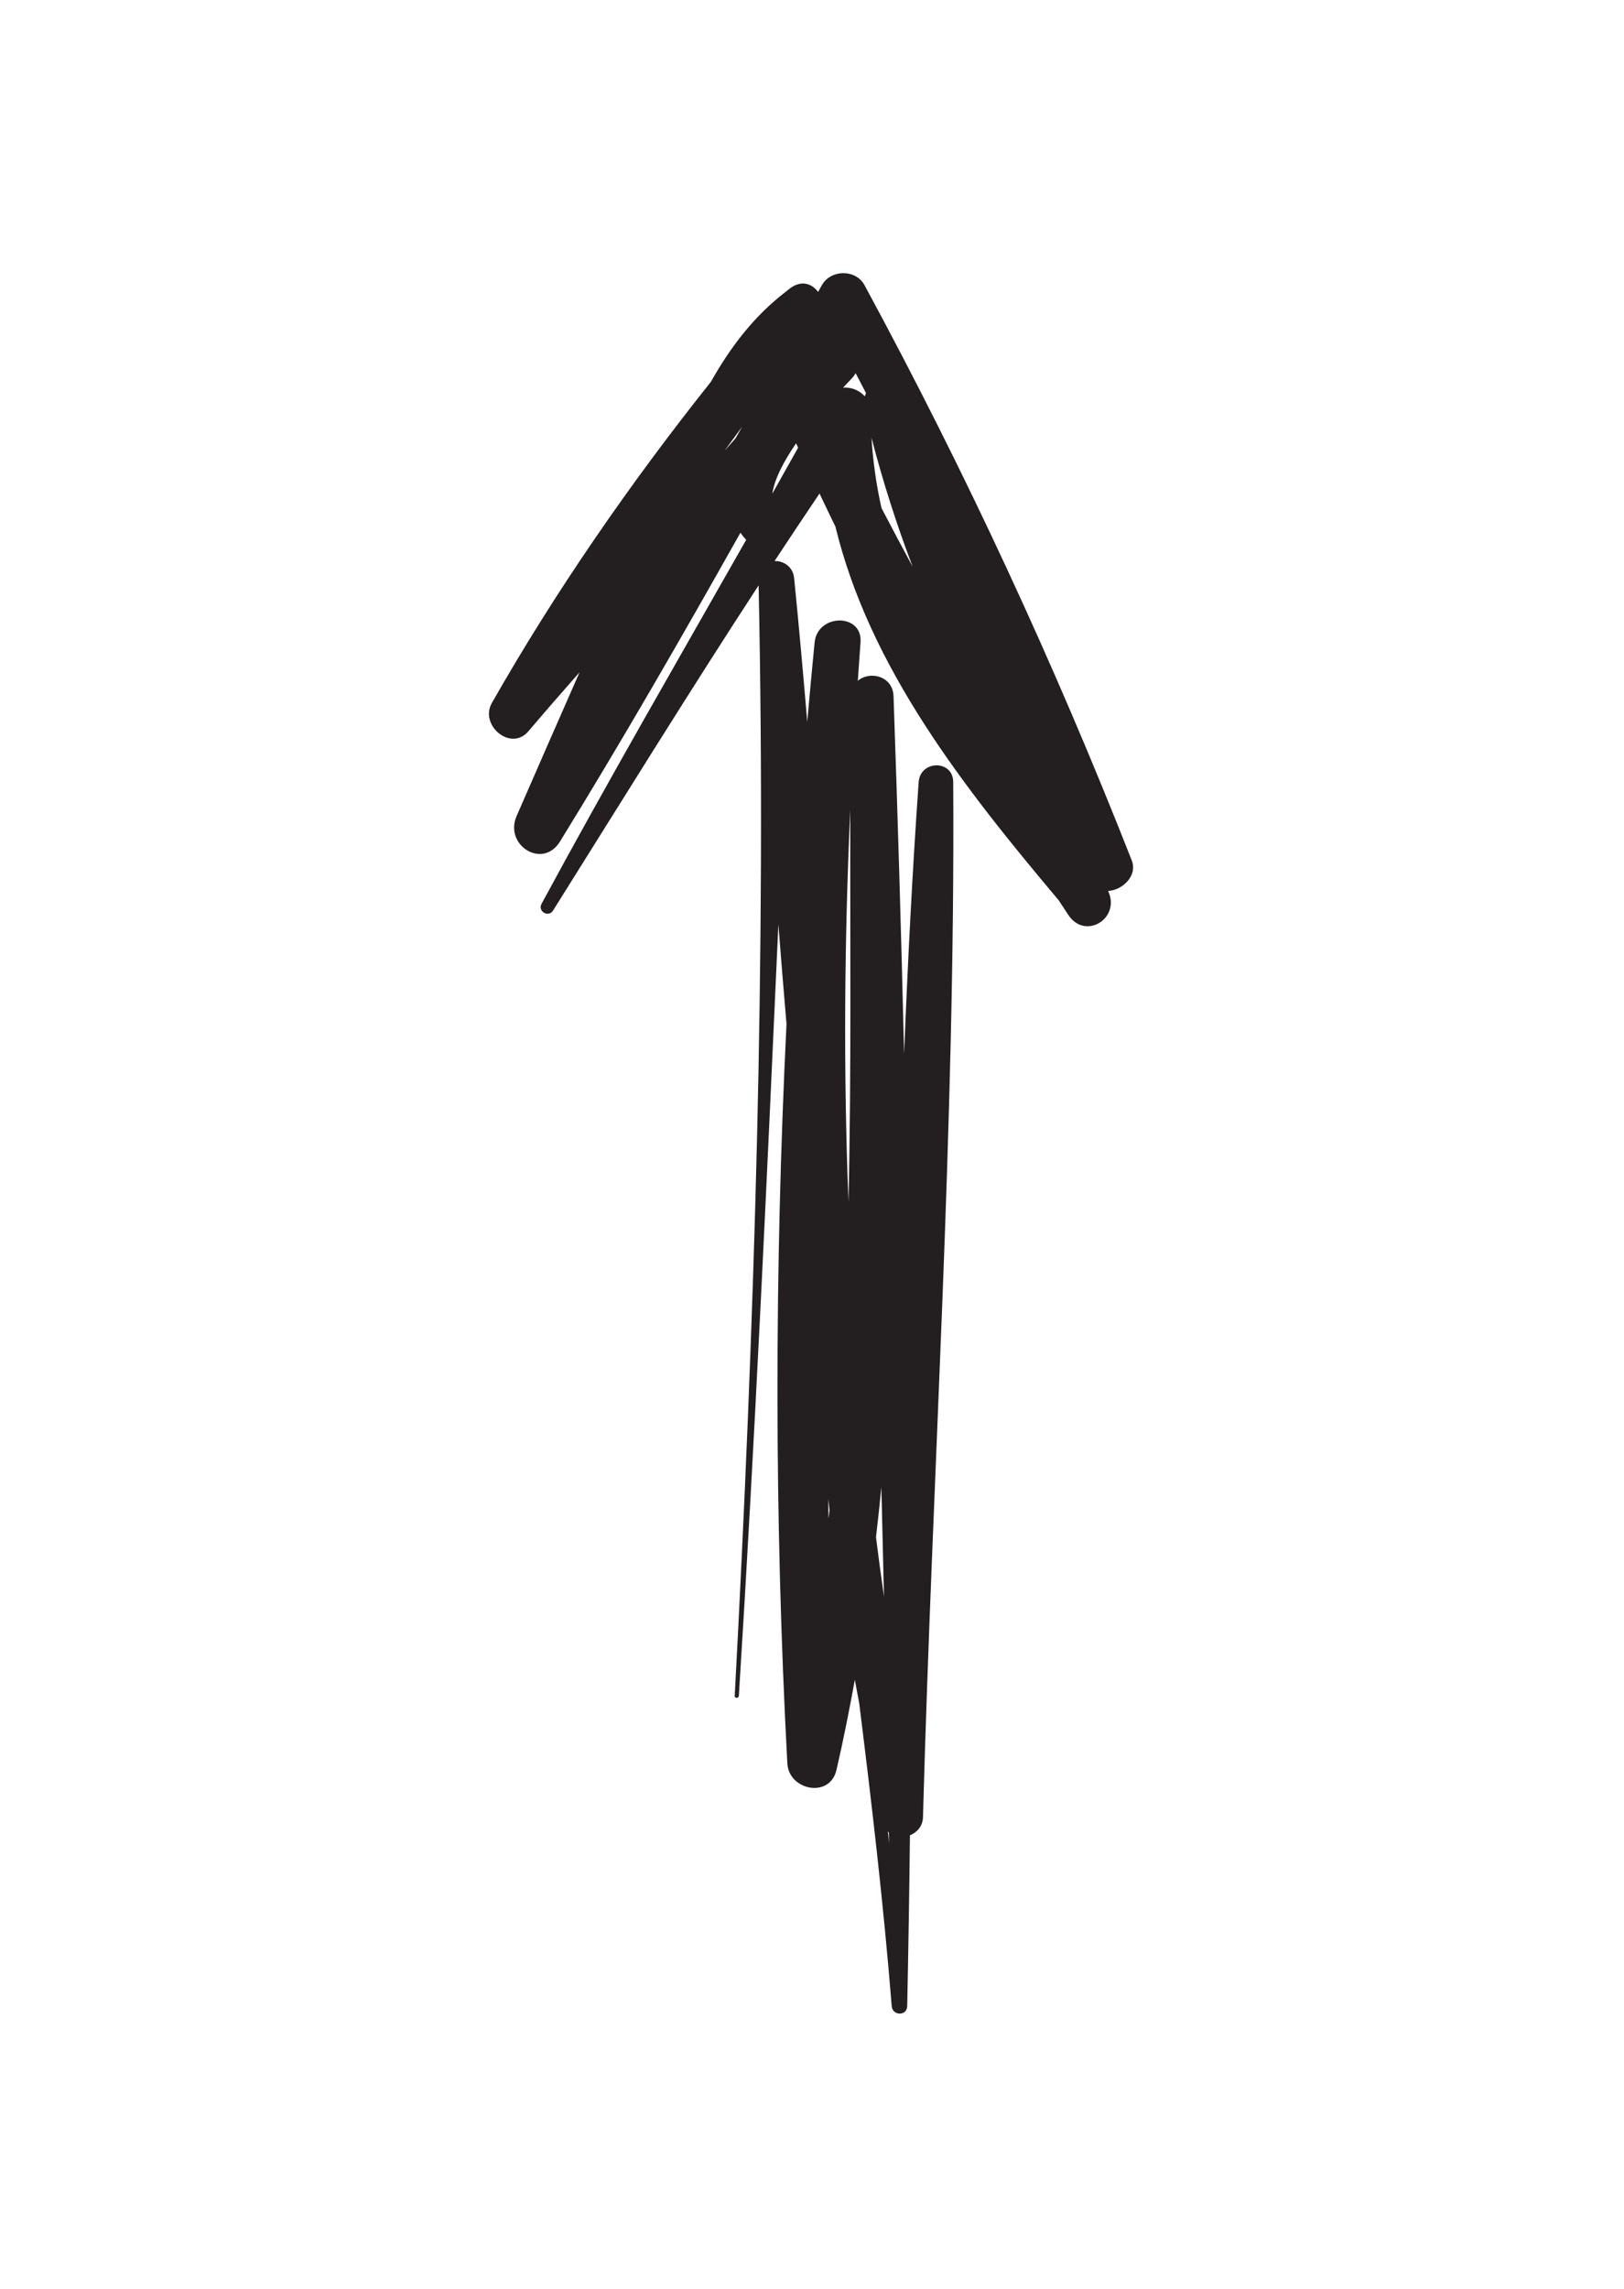 <?xml version="1.0" encoding="UTF-8" standalone="no"?><!DOCTYPE svg PUBLIC "-//W3C//DTD SVG 1.1//EN" "http://www.w3.org/Graphics/SVG/1.1/DTD/svg11.dtd"><svg width="100%" height="100%" viewBox="0 0 298 420" version="1.1" xmlns="http://www.w3.org/2000/svg" xmlns:xlink="http://www.w3.org/1999/xlink" xml:space="preserve" xmlns:serif="http://www.serif.com/" style="fill-rule:evenodd;clip-rule:evenodd;stroke-linejoin:round;stroke-miterlimit:2;"><path d="M150.812,52.319c-0.232,0.413 -0.465,0.825 -0.696,1.238c-1.124,-1.513 -3.017,-2.214 -5.103,-0.69c-0.301,0.219 -0.578,0.459 -0.87,0.684c-0.002,-0.002 -0.004,-0.004 -0.006,-0.006c-0.01,0.01 -0.019,0.023 -0.029,0.033c-5.88,4.538 -10.152,10.239 -13.668,16.478c-14.825,18.61 -28.552,38.455 -40.187,58.916c-2.318,4.078 3.477,8.993 6.714,5.18c3.087,-3.637 6.224,-7.233 9.378,-10.814c-3.869,8.788 -7.723,17.583 -11.554,26.384c-2.316,5.319 4.771,9.851 7.971,4.658c11.475,-18.625 22.383,-37.581 33.106,-56.646c0.302,0.429 0.629,0.853 1.007,1.259c0.016,0.017 0.033,0.027 0.05,0.044c-12.611,22.206 -25.412,44.31 -37.553,66.783c-0.748,1.386 1.274,2.566 2.11,1.232c12.505,-19.932 24.874,-39.956 37.721,-59.663c1.432,67.732 -0.775,136.102 -4.384,203.732c-0.025,0.487 0.726,0.483 0.757,-0c2.968,-47.179 5.134,-94.341 7.252,-141.522c0.475,6.089 0.971,12.176 1.493,18.261c-2.218,45.188 -2.258,90.505 0.152,135.643c0.264,4.952 7.79,6.493 9.015,1.219c1.274,-5.488 2.362,-11.01 3.373,-16.547c0.25,1.428 0.536,2.85 0.798,4.276c2.31,18.514 4.48,37.033 5.966,55.595c0.144,1.803 2.804,1.853 2.843,0c0.221,-10.443 0.384,-20.891 0.503,-31.338c1.294,-0.521 2.349,-1.674 2.393,-3.327c1.726,-63.231 5.943,-126.661 5.549,-189.913c-0.025,-4.119 -6.056,-4.033 -6.339,0c-1.17,16.591 -2.01,33.212 -2.675,49.853c-0.521,-21.879 -1.169,-43.75 -1.94,-65.606c-0.132,-3.741 -4.401,-4.692 -6.552,-2.807c0.165,-2.345 0.315,-4.691 0.496,-7.033c0.419,-5.443 -7.904,-5.331 -8.427,-0c-0.476,4.842 -0.922,9.69 -1.349,14.539c-0.744,-8.793 -1.528,-17.581 -2.406,-26.354c-0.21,-2.108 -1.957,-3.173 -3.591,-3.136c2.724,-4.144 5.472,-8.273 8.25,-12.384c0.97,2.016 1.912,4.048 2.91,6.045c6.306,25.988 23.609,47.944 40.979,68.585c0.597,0.9 1.176,1.811 1.779,2.708c3.099,4.629 9.534,0.654 7.343,-4.292c-0.018,-0.044 -0.037,-0.088 -0.056,-0.13c2.666,-0.148 5.436,-2.81 4.336,-5.609c-14.212,-36.152 -30.532,-71.367 -49.032,-105.526c-1.615,-2.981 -6.197,-2.914 -7.827,-0.002Zm9.93,229.696c0.355,-3.046 0.692,-6.093 0.988,-9.149c0.171,6.687 0.326,13.372 0.478,20.059c-0.526,-3.631 -1.001,-7.271 -1.466,-10.91Zm-5.048,-61.502c-0.943,-23.955 -0.767,-47.968 0.335,-71.946c-0.06,23.836 0.213,47.92 -0.335,71.946Zm-3.659,58.058c-0.025,-1.194 -0.054,-2.389 -0.075,-3.583c0.086,0.698 0.165,1.394 0.253,2.093c-0.057,0.496 -0.121,0.992 -0.178,1.49Zm10.886,57.441c0.058,0.062 0.112,0.133 0.175,0.189c0.012,0.649 0.025,1.297 0.037,1.947c-0.066,-0.713 -0.148,-1.423 -0.212,-2.136Zm-4.005,-263.88c-0.091,0.184 -0.169,0.375 -0.231,0.58c-0.986,-1.122 -2.516,-1.714 -3.981,-1.595c0.537,-0.571 1.075,-1.14 1.613,-1.709c0.288,-0.307 0.504,-0.624 0.688,-0.945c0.642,1.22 1.273,2.446 1.911,3.669Zm1.001,8.173c2.095,8.074 4.613,15.968 7.558,23.67c-1.932,-3.575 -3.848,-7.16 -5.724,-10.766c-0.938,-4.184 -1.561,-8.482 -1.834,-12.904Zm-23.72,-2.049c-0.415,0.732 -0.836,1.462 -1.25,2.193c-0.661,0.744 -1.324,1.487 -1.987,2.231c1.078,-1.474 2.149,-2.952 3.237,-4.424Zm5.516,12.318c0.423,-2.773 2.176,-6.062 4.371,-9.245c0.121,0.271 0.238,0.548 0.361,0.819c-1.572,2.812 -3.15,5.62 -4.732,8.426Z" style="fill:#231f20;fill-rule:nonzero;"/></svg>